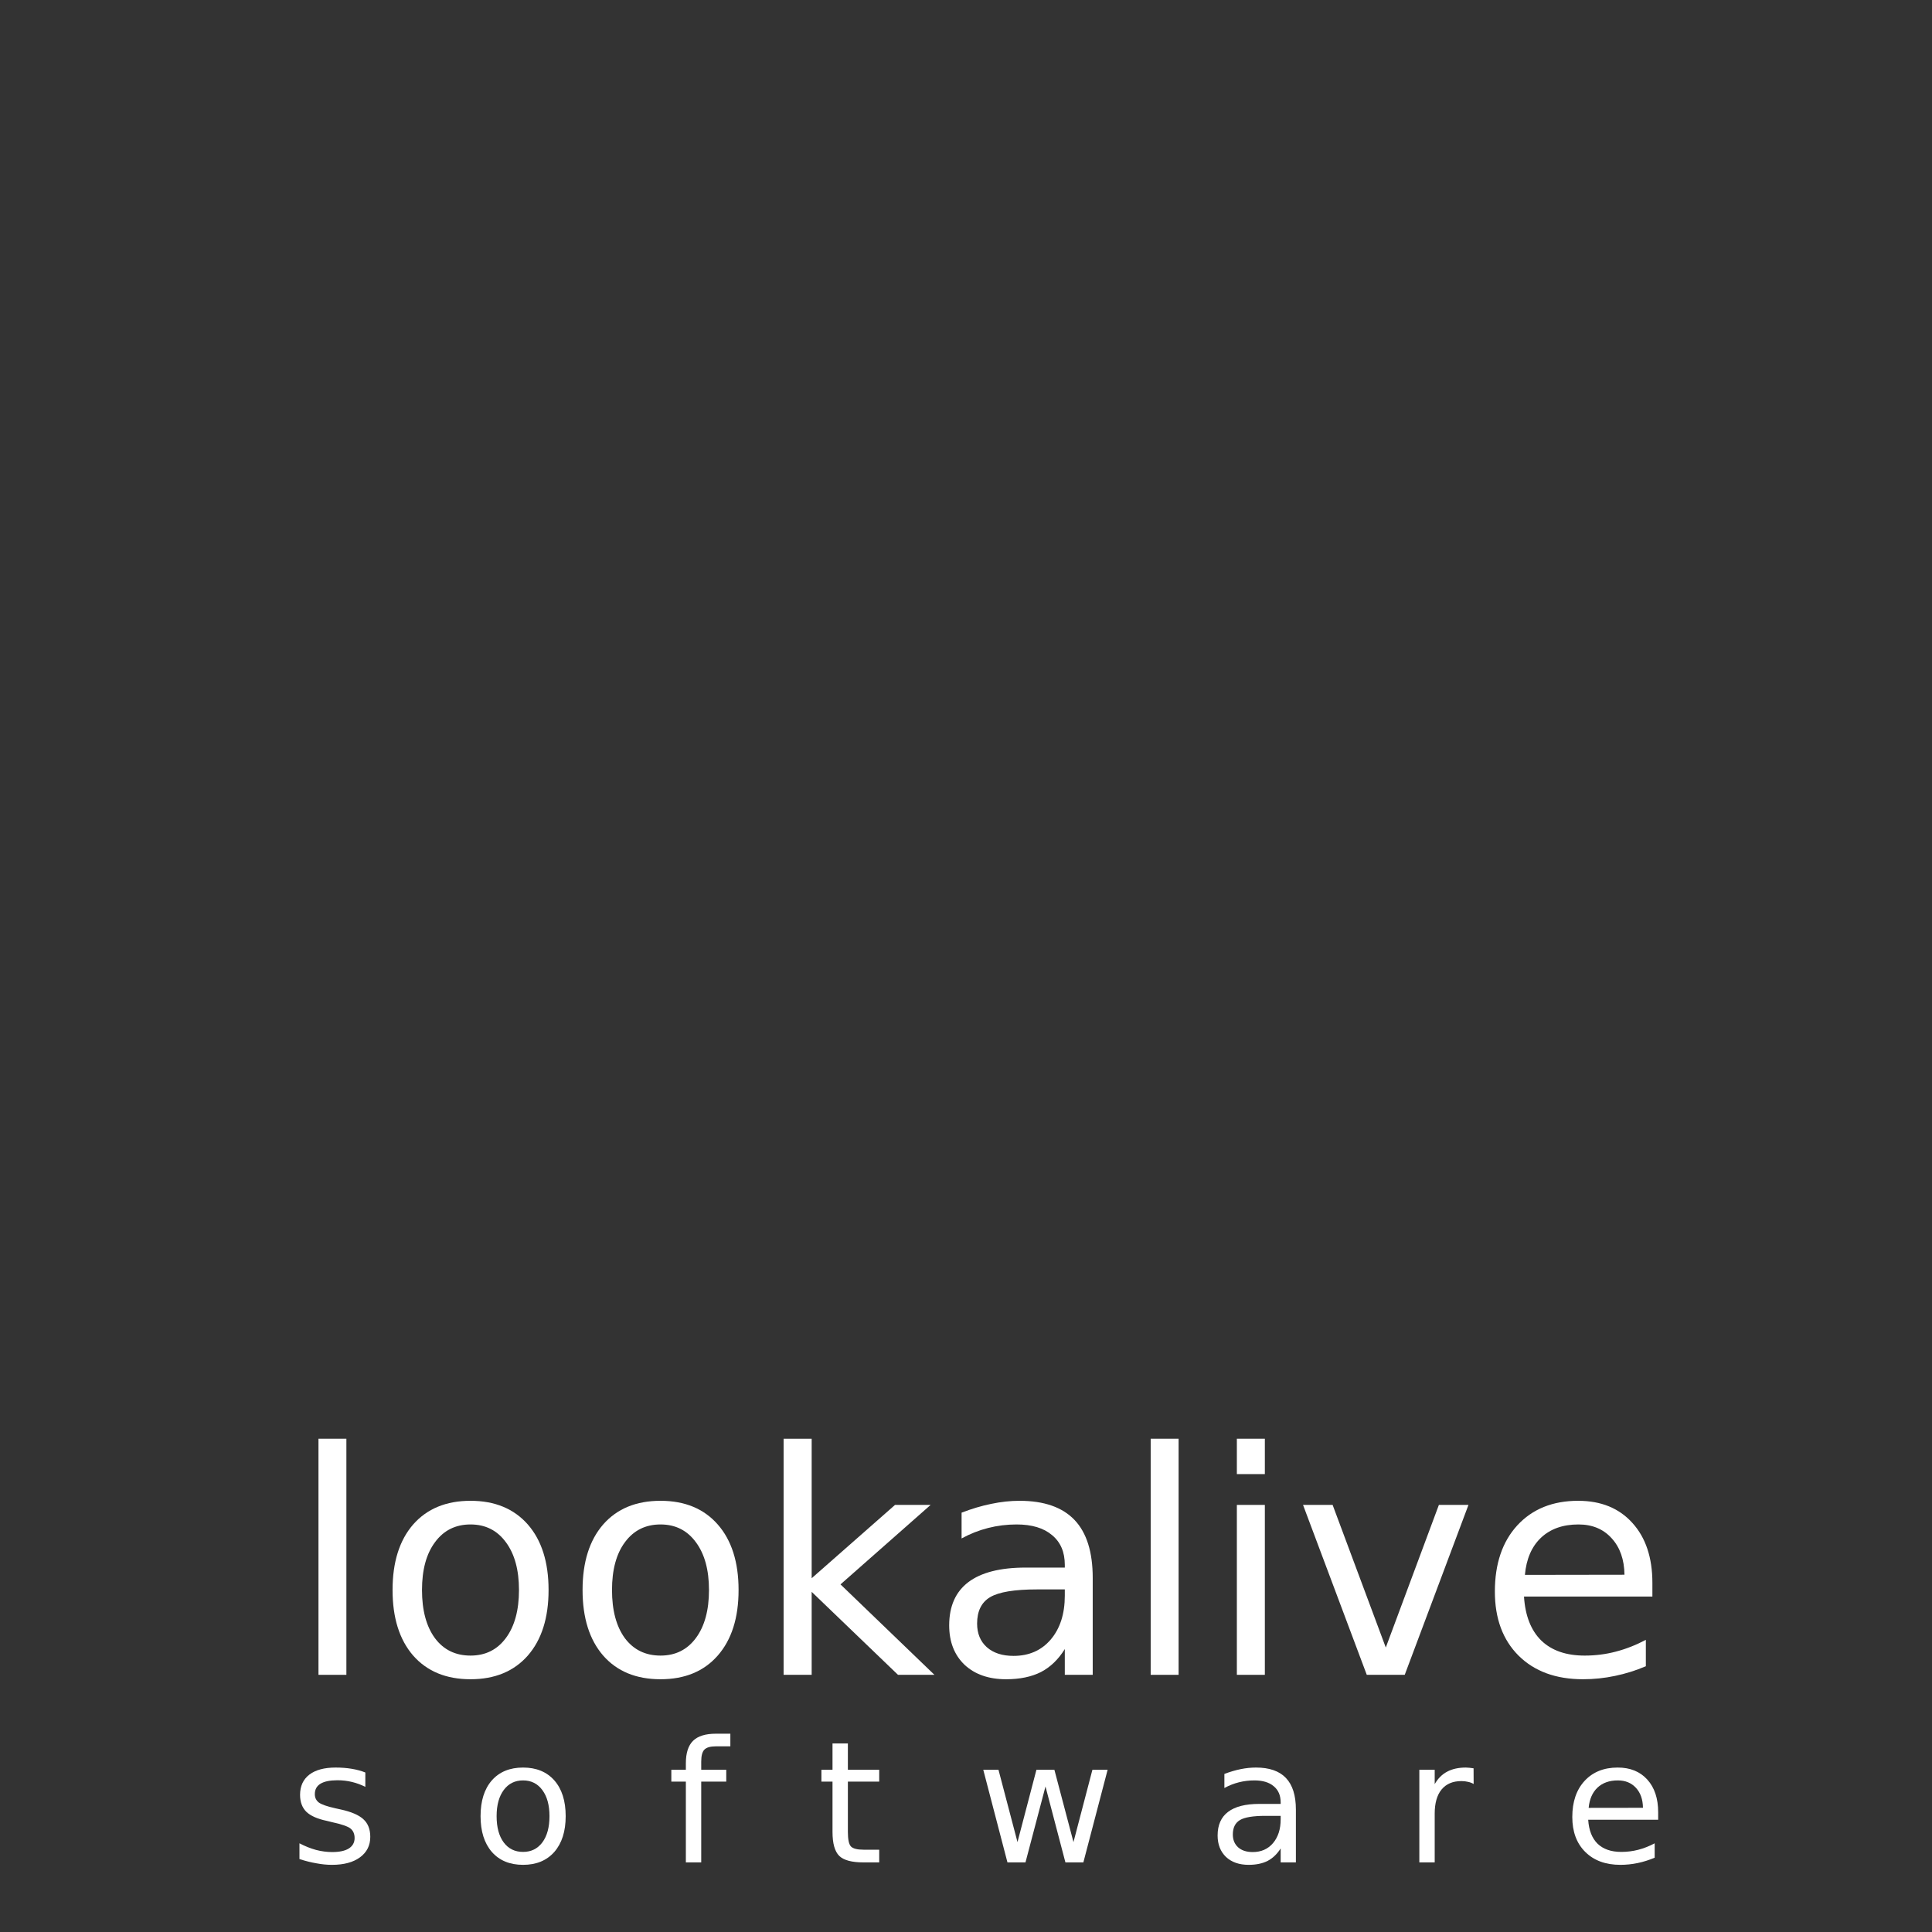 <?xml version="1.0" encoding="UTF-8" standalone="no"?>
<svg
   xmlns:dc="http://purl.org/dc/elements/1.1/"
   xmlns:cc="http://creativecommons.org/ns#"
   xmlns:rdf="http://www.w3.org/1999/02/22-rdf-syntax-ns#"
   xmlns:svg="http://www.w3.org/2000/svg"
   xmlns="http://www.w3.org/2000/svg"
   xmlns:sodipodi="http://sodipodi.sourceforge.net/DTD/sodipodi-0.dtd"
   xmlns:inkscape="http://www.inkscape.org/namespaces/inkscape"
   id="eiswhfweybi1"
   viewBox="0 0 25.4 25.4"
   shape-rendering="geometricPrecision"
   text-rendering="geometricPrecision"
   version="1.1"
   sodipodi:docname="ready_ani_white.svg"
   inkscape:version="0.92.2 5c3e80d, 2017-08-06">
  <rect x="0" y="0" width="25.4" height="25.4" fill="#333333" stroke="none"/>
  <defs
     id="defs9065" />
  <sodipodi:namedview
     pagecolor="#ffffff"
     bordercolor="#666666"
     borderopacity="1"
     objecttolerance="10"
     gridtolerance="10"
     guidetolerance="10"
     inkscape:pageopacity="0"
     inkscape:pageshadow="2"
     inkscape:window-width="1440"
     inkscape:window-height="855"
     id="namedview9063"
     showgrid="false"
     inkscape:zoom="9.2913387"
     inkscape:cx="12.700001"
     inkscape:cy="12.7"
     inkscape:window-x="0"
     inkscape:window-y="1"
     inkscape:window-maximized="1"
     inkscape:current-layer="eiswhfweybi1" />
  <style
     id="style9001"><![CDATA[#eiswhfweybi2_tr {animation: eiswhfweybi2_tr__tr 3200ms linear 1 normal forwards}@keyframes eiswhfweybi2_tr__tr { 0% {transform: translate(8.201px,4.772px) rotate(0deg)} 75% {transform: translate(8.201px,4.772px) rotate(0deg)} 84.375% {transform: translate(8.201px,4.772px) rotate(90deg)} 100% {transform: translate(8.201px,4.772px) rotate(90deg)} }#eiswhfweybi2 {animation: eiswhfweybi2_c_o 3200ms linear 1 normal forwards}@keyframes eiswhfweybi2_c_o { 0% {opacity: 0} 12.5% {opacity: 0} 18.75% {opacity: 1} 100% {opacity: 1} }#eiswhfweybi7 {animation: eiswhfweybi7_c_o 3200ms linear 1 normal forwards}@keyframes eiswhfweybi7_c_o { 0% {opacity: 0} 9.375% {opacity: 1} 15.625% {opacity: 1} 100% {opacity: 1} }#eiswhfweybi9 {animation: eiswhfweybi9_c_o 3200ms linear 1 normal forwards}@keyframes eiswhfweybi9_c_o { 0% {opacity: 0} 9.375% {opacity: 0} 18.75% {opacity: 1} 100% {opacity: 1} }#eiswhfweybi11_tr {animation: eiswhfweybi11_tr__tr 3200ms linear 1 normal forwards}@keyframes eiswhfweybi11_tr__tr { 0% {transform: translate(8.11px,13.976px) rotate(0deg)} 87.5% {transform: translate(8.11px,13.976px) rotate(0deg)} 96.875% {transform: translate(8.11px,13.976px) rotate(90deg)} 100% {transform: translate(8.11px,13.976px) rotate(90deg)} }#eiswhfweybi11 {animation: eiswhfweybi11_c_o 3200ms linear 1 normal forwards}@keyframes eiswhfweybi11_c_o { 0% {opacity: 0} 46.875% {opacity: 0} 56.25% {opacity: 1} 100% {opacity: 1} }#eiswhfweybi16 {animation: eiswhfweybi16_c_o 3200ms linear 1 normal forwards}@keyframes eiswhfweybi16_c_o { 0% {opacity: 0} 37.5% {opacity: 0} 46.875% {opacity: 1} 100% {opacity: 1} }#eiswhfweybi18 {animation: eiswhfweybi18_c_o 3200ms linear 1 normal forwards}@keyframes eiswhfweybi18_c_o { 0% {opacity: 0} 46.875% {opacity: 0} 56.25% {opacity: 1} 100% {opacity: 1} }#eiswhfweybi20_tr {animation: eiswhfweybi20_tr__tr 3200ms linear 1 normal forwards}@keyframes eiswhfweybi20_tr__tr { 0% {transform: translate(17.356px,13.962px) rotate(0deg)} 90.625% {transform: translate(17.356px,13.962px) rotate(0deg)} 100% {transform: translate(17.356px,13.962px) rotate(90deg)} }#eiswhfweybi20 {animation: eiswhfweybi20_c_o 3200ms linear 1 normal forwards}@keyframes eiswhfweybi20_c_o { 0% {opacity: 0} 65.625% {opacity: 0} 75% {opacity: 1} 100% {opacity: 1} }#eiswhfweybi25 {animation: eiswhfweybi25_c_o 3200ms linear 1 normal forwards}@keyframes eiswhfweybi25_c_o { 0% {opacity: 0} 56.25% {opacity: 0} 65.625% {opacity: 1} 100% {opacity: 1} }#eiswhfweybi27 {animation: eiswhfweybi27_c_o 3200ms linear 1 normal forwards}@keyframes eiswhfweybi27_c_o { 0% {opacity: 0} 65.625% {opacity: 0} 75% {opacity: 1} 100% {opacity: 1} }#eiswhfweybi29_tr {animation: eiswhfweybi29_tr__tr 3200ms linear 1 normal forwards}@keyframes eiswhfweybi29_tr__tr { 0% {transform: translate(17.131px,4.772px) rotate(0deg)} 81.25% {transform: translate(17.131px,4.772px) rotate(0deg)} 90.625% {transform: translate(17.131px,4.772px) rotate(90deg)} 100% {transform: translate(17.131px,4.772px) rotate(90deg)} }#eiswhfweybi29 {animation: eiswhfweybi29_c_o 3200ms linear 1 normal forwards}@keyframes eiswhfweybi29_c_o { 0% {opacity: 0} 28.125% {opacity: 0} 37.5% {opacity: 1} 100% {opacity: 1} }#eiswhfweybi34 {animation: eiswhfweybi34_c_o 3200ms linear 1 normal forwards}@keyframes eiswhfweybi34_c_o { 0% {opacity: 0} 18.75% {opacity: 0} 28.125% {opacity: 1} 100% {opacity: 1} }#eiswhfweybi36 {animation: eiswhfweybi36_c_o 3200ms linear 1 normal forwards}@keyframes eiswhfweybi36_c_o { 0% {opacity: 0} 28.125% {opacity: 0} 37.5% {opacity: 1} 100% {opacity: 1} }]]></style>
  <g
     id="eiswhfweybi2_tr"
     transform="translate(8.201,4.772) rotate(0)"
     style="fill:#ffffff">
    <g
       id="eiswhfweybi2"
       transform="translate(-8.201,-4.772)"
       opacity="0"
       style="fill:#ffffff">
      <g
         id="eiswhfweybi3"
         style="fill:#ffffff">
        <path
           id="eiswhfweybi4"
           d="M5.736,7.489L6.785,7.489L6.785,8.802L5.736,8.802ZM6.754,6.73L5.767,6.73L5.767,5.934Q5.767,5.412,5.912,5.076Q6.056,4.74,6.522,4.296L6.987,3.836Q7.281,3.562,7.41,3.319Q7.545,3.076,7.545,2.823Q7.545,2.363,7.204,2.079Q6.868,1.794,6.31,1.794Q5.901,1.794,5.436,1.975Q4.976,2.156,4.475,2.502L4.475,1.531Q4.961,1.236,5.457,1.092Q5.958,0.947,6.491,0.947Q7.441,0.947,8.015,1.448Q8.594,1.949,8.594,2.771Q8.594,3.164,8.408,3.52Q8.222,3.872,7.757,4.316L7.302,4.761Q7.059,5.004,6.956,5.143Q6.857,5.277,6.816,5.407Q6.785,5.515,6.77,5.67Q6.754,5.825,6.754,6.094Z"
           fill="rgb(0,0,0)"
           stroke="none"
           stroke-width="0.265"
           style="fill:#ffffff" />
      </g>
      <g
         id="eiswhfweybi5"
         transform="matrix(-1 0 -0 -1 0 0)"
         style="fill:#ffffff">
        <path
           id="eiswhfweybi6"
           d="M-10.508,-2.26L-9.459,-2.26L-9.459,-0.947L-10.508,-0.947ZM-9.49,-3.019L-10.477,-3.019L-10.477,-3.815Q-10.477,-4.337,-10.332,-4.673Q-10.187,-5.009,-9.722,-5.453L-9.257,-5.913Q-8.963,-6.187,-8.834,-6.43Q-8.699,-6.673,-8.699,-6.926Q-8.699,-7.386,-9.04,-7.67Q-9.376,-7.954,-9.934,-7.954Q-10.342,-7.954,-10.808,-7.773Q-11.267,-7.593,-11.769,-7.246L-11.769,-8.218Q-11.283,-8.512,-10.787,-8.657Q-10.286,-8.802,-9.753,-8.802Q-8.803,-8.802,-8.229,-8.3Q-7.65,-7.799,-7.65,-6.978Q-7.65,-6.585,-7.836,-6.228Q-8.022,-5.877,-8.487,-5.432L-8.942,-4.988Q-9.185,-4.745,-9.288,-4.606Q-9.386,-4.471,-9.428,-4.342Q-9.459,-4.234,-9.474,-4.079Q-9.49,-3.923,-9.49,-3.655Z"
           fill="rgb(0,0,0)"
           stroke="none"
           stroke-width="0.265"
           style="fill:#ffffff" />
      </g>
    </g>
  </g>
  <g
     id="eiswhfweybi7"
     opacity="0"
     style="fill:#ffffff">
    <path
       id="eiswhfweybi8"
       d="M5.736,7.489L6.785,7.489L6.785,8.802L5.736,8.802ZM6.754,6.73L5.767,6.73L5.767,5.934Q5.767,5.412,5.912,5.076Q6.056,4.74,6.522,4.296L6.987,3.836Q7.281,3.562,7.41,3.319Q7.545,3.076,7.545,2.823Q7.545,2.363,7.204,2.079Q6.868,1.794,6.31,1.794Q5.901,1.794,5.436,1.975Q4.976,2.156,4.475,2.502L4.475,1.531Q4.961,1.236,5.457,1.092Q5.958,0.947,6.491,0.947Q7.441,0.947,8.015,1.448Q8.594,1.949,8.594,2.771Q8.594,3.164,8.408,3.52Q8.222,3.872,7.757,4.316L7.302,4.761Q7.059,5.004,6.956,5.143Q6.857,5.277,6.816,5.407Q6.785,5.515,6.77,5.67Q6.754,5.825,6.754,6.094Z"
       fill="rgb(0,0,0)"
       stroke="none"
       stroke-width="0.265"
       style="fill:#ffffff" />
  </g>
  <g
     id="eiswhfweybi9"
     transform="matrix(-1 0 -0 -1 0 0)"
     opacity="0"
     style="fill:#ffffff">
    <path
       id="eiswhfweybi10"
       d="M-10.508,-2.26L-9.459,-2.26L-9.459,-0.947L-10.508,-0.947ZM-9.49,-3.019L-10.477,-3.019L-10.477,-3.815Q-10.477,-4.337,-10.332,-4.673Q-10.187,-5.009,-9.722,-5.453L-9.257,-5.913Q-8.963,-6.187,-8.834,-6.43Q-8.699,-6.673,-8.699,-6.926Q-8.699,-7.386,-9.04,-7.67Q-9.376,-7.954,-9.934,-7.954Q-10.342,-7.954,-10.808,-7.773Q-11.267,-7.593,-11.769,-7.246L-11.769,-8.218Q-11.283,-8.512,-10.787,-8.657Q-10.286,-8.802,-9.753,-8.802Q-8.803,-8.802,-8.229,-8.3Q-7.65,-7.799,-7.65,-6.978Q-7.65,-6.585,-7.836,-6.228Q-8.022,-5.877,-8.487,-5.432L-8.942,-4.988Q-9.185,-4.745,-9.288,-4.606Q-9.386,-4.471,-9.428,-4.342Q-9.459,-4.234,-9.474,-4.079Q-9.49,-3.923,-9.49,-3.655Z"
       fill="rgb(0,0,0)"
       stroke="none"
       stroke-width="0.265"
       style="fill:#ffffff" />
  </g>
  <g
     id="eiswhfweybi11_tr"
     transform="translate(8.11,13.976) rotate(0)"
     style="fill:#ffffff">
    <g
       id="eiswhfweybi11"
       transform="translate(-8.201,-13.885)"
       opacity="0"
       style="fill:#ffffff">
      <g
         id="eiswhfweybi12"
         style="fill:#ffffff">
        <path
           id="eiswhfweybi13"
           d="M5.091,13.251Q4.818,13.494,4.689,13.738Q4.563,13.978,4.563,14.242Q4.563,14.68,4.881,14.971Q5.199,15.263,5.679,15.263Q5.965,15.263,6.214,15.17Q6.463,15.074,6.682,14.881ZM5.514,12.915L7.039,14.476Q7.216,14.209,7.315,13.906Q7.415,13.599,7.433,13.257L7.991,13.257Q7.955,13.654,7.799,14.041Q7.643,14.428,7.363,14.806L8.201,15.662L7.445,15.662L7.015,15.221Q6.703,15.488,6.361,15.62Q6.019,15.749,5.625,15.749Q4.902,15.749,4.442,15.338Q3.983,14.923,3.983,14.278Q3.983,13.894,4.184,13.557Q4.385,13.218,4.788,12.921Q4.644,12.732,4.569,12.546Q4.493,12.357,4.493,12.176Q4.493,11.69,4.827,11.396Q5.16,11.099,5.712,11.099Q5.962,11.099,6.208,11.153Q6.457,11.207,6.712,11.315L6.712,11.861Q6.451,11.72,6.214,11.648Q5.977,11.573,5.772,11.573Q5.457,11.573,5.259,11.741Q5.064,11.906,5.064,12.17Q5.064,12.324,5.151,12.48Q5.241,12.633,5.514,12.915Z"
           fill="rgb(0,0,0)"
           stroke="none"
           stroke-width="0.154"
           style="fill:#ffffff" />
      </g>
      <g
         id="eiswhfweybi14"
         transform="matrix(-1 0 -0 -1 0 0)"
         style="fill:#ffffff">
        <path
           id="eiswhfweybi15"
           d="M-11.137,-14.585Q-11.41,-14.342,-11.539,-14.099Q-11.666,-13.858,-11.666,-13.594Q-11.666,-13.156,-11.347,-12.865Q-11.029,-12.573,-10.549,-12.573Q-10.264,-12.573,-10.014,-12.667Q-9.765,-12.763,-9.546,-12.955ZM-10.714,-14.921L-9.189,-13.36Q-9.012,-13.627,-8.913,-13.93Q-8.814,-14.237,-8.795,-14.579L-8.237,-14.579Q-8.273,-14.183,-8.429,-13.795Q-8.585,-13.408,-8.865,-13.03L-8.027,-12.174L-8.783,-12.174L-9.213,-12.615Q-9.525,-12.348,-9.867,-12.216Q-10.209,-12.087,-10.603,-12.087Q-11.326,-12.087,-11.786,-12.498Q-12.245,-12.913,-12.245,-13.558Q-12.245,-13.942,-12.044,-14.279Q-11.843,-14.618,-11.44,-14.915Q-11.584,-15.104,-11.66,-15.29Q-11.735,-15.479,-11.735,-15.66Q-11.735,-16.146,-11.401,-16.44Q-11.068,-16.737,-10.516,-16.737Q-10.267,-16.737,-10.02,-16.683Q-9.771,-16.629,-9.516,-16.521L-9.516,-15.975Q-9.777,-16.116,-10.014,-16.188Q-10.252,-16.263,-10.456,-16.263Q-10.771,-16.263,-10.969,-16.095Q-11.164,-15.93,-11.164,-15.666Q-11.164,-15.513,-11.077,-15.356Q-10.987,-15.203,-10.714,-14.921Z"
           fill="rgb(0,0,0)"
           stroke="none"
           stroke-width="0.154"
           style="fill:#ffffff" />
      </g>
    </g>
  </g>
  <g
     id="eiswhfweybi16"
     opacity="0"
     style="fill:#ffffff">
    <path
       id="eiswhfweybi17"
       d="M5.091,13.251Q4.818,13.494,4.689,13.738Q4.563,13.978,4.563,14.242Q4.563,14.68,4.881,14.971Q5.199,15.263,5.679,15.263Q5.965,15.263,6.214,15.17Q6.463,15.074,6.682,14.881ZM5.514,12.915L7.039,14.476Q7.216,14.209,7.315,13.906Q7.415,13.599,7.433,13.257L7.991,13.257Q7.955,13.654,7.799,14.041Q7.643,14.428,7.363,14.806L8.201,15.662L7.445,15.662L7.015,15.221Q6.703,15.488,6.361,15.62Q6.019,15.749,5.625,15.749Q4.902,15.749,4.442,15.338Q3.983,14.923,3.983,14.278Q3.983,13.894,4.184,13.557Q4.385,13.218,4.788,12.921Q4.644,12.732,4.569,12.546Q4.493,12.357,4.493,12.176Q4.493,11.69,4.827,11.396Q5.16,11.099,5.712,11.099Q5.962,11.099,6.208,11.153Q6.457,11.207,6.712,11.315L6.712,11.861Q6.451,11.72,6.214,11.648Q5.977,11.573,5.772,11.573Q5.457,11.573,5.259,11.741Q5.064,11.906,5.064,12.17Q5.064,12.324,5.151,12.48Q5.241,12.633,5.514,12.915Z"
       fill="rgb(0,0,0)"
       stroke="none"
       stroke-width="0.154"
       style="fill:#ffffff" />
  </g>
  <g
     id="eiswhfweybi18"
     transform="matrix(-1 0 -0 -1 0 0)"
     opacity="0"
     style="fill:#ffffff">
    <path
       id="eiswhfweybi19"
       d="M-11.137,-14.585Q-11.41,-14.342,-11.539,-14.099Q-11.666,-13.858,-11.666,-13.594Q-11.666,-13.156,-11.347,-12.865Q-11.029,-12.573,-10.549,-12.573Q-10.264,-12.573,-10.014,-12.667Q-9.765,-12.763,-9.546,-12.955ZM-10.714,-14.921L-9.189,-13.36Q-9.012,-13.627,-8.913,-13.93Q-8.814,-14.237,-8.795,-14.579L-8.237,-14.579Q-8.273,-14.183,-8.429,-13.795Q-8.585,-13.408,-8.865,-13.03L-8.027,-12.174L-8.783,-12.174L-9.213,-12.615Q-9.525,-12.348,-9.867,-12.216Q-10.209,-12.087,-10.603,-12.087Q-11.326,-12.087,-11.786,-12.498Q-12.245,-12.913,-12.245,-13.558Q-12.245,-13.942,-12.044,-14.279Q-11.843,-14.618,-11.44,-14.915Q-11.584,-15.104,-11.66,-15.29Q-11.735,-15.479,-11.735,-15.66Q-11.735,-16.146,-11.401,-16.44Q-11.068,-16.737,-10.516,-16.737Q-10.267,-16.737,-10.02,-16.683Q-9.771,-16.629,-9.516,-16.521L-9.516,-15.975Q-9.777,-16.116,-10.014,-16.188Q-10.252,-16.263,-10.456,-16.263Q-10.771,-16.263,-10.969,-16.095Q-11.164,-15.93,-11.164,-15.666Q-11.164,-15.513,-11.077,-15.356Q-10.987,-15.203,-10.714,-14.921Z"
       fill="rgb(0,0,0)"
       stroke="none"
       stroke-width="0.154"
       style="fill:#ffffff" />
  </g>
  <g
     id="eiswhfweybi20_tr"
     transform="translate(17.356,13.962) rotate(0)"
     style="fill:#ffffff">
    <g
       id="eiswhfweybi20"
       transform="translate(-17.356,-13.962)"
       opacity="0"
       style="fill:#ffffff">
      <g
         id="eiswhfweybi21"
         transform="matrix(-1 0 -0 -1 0 0)"
         style="fill:#ffffff">
        <path
           id="eiswhfweybi22"
           d="M-19.921,-14.915L-13.296,-14.915L-13.296,-14.047L-19.921,-14.047ZM-19.921,-12.807L-13.296,-12.807L-13.296,-11.929L-19.921,-11.929Z"
           fill="rgb(0,0,0)"
           stroke="none"
           stroke-width="0.265"
           style="fill:#ffffff" />
      </g>
      <g
         id="eiswhfweybi23"
         style="fill:#ffffff">
        <path
           id="eiswhfweybi24"
           d="M14.791,13.009L21.416,13.009L21.416,13.878L14.791,13.878ZM14.791,15.118L21.416,15.118L21.416,15.996L14.791,15.996Z"
           fill="rgb(0,0,0)"
           stroke="none"
           stroke-width="0.265"
           style="fill:#ffffff" />
      </g>
    </g>
  </g>
  <g
     id="eiswhfweybi25"
     transform="matrix(-1 0 -0 -1 0 0)"
     opacity="0"
     style="fill:#ffffff">
    <path
       id="eiswhfweybi26"
       d="M-19.921,-14.915L-13.296,-14.915L-13.296,-14.047L-19.921,-14.047ZM-19.921,-12.807L-13.296,-12.807L-13.296,-11.929L-19.921,-11.929Z"
       fill="rgb(0,0,0)"
       stroke="none"
       stroke-width="0.265"
       style="fill:#ffffff" />
  </g>
  <g
     id="eiswhfweybi27"
     opacity="0"
     style="fill:#ffffff">
    <path
       id="eiswhfweybi28"
       d="M14.791,13.009L21.416,13.009L21.416,13.878L14.791,13.878ZM14.791,15.118L21.416,15.118L21.416,15.996L14.791,15.996Z"
       fill="rgb(0,0,0)"
       stroke="none"
       stroke-width="0.265"
       style="fill:#ffffff" />
  </g>
  <g
     id="eiswhfweybi29_tr"
     transform="translate(17.131,4.772) rotate(0)"
     style="fill:#ffffff">
    <g
       id="eiswhfweybi29"
       transform="translate(-17.131,-4.772)"
       opacity="0"
       style="fill:#ffffff">
      <g
         id="eiswhfweybi30"
         style="fill:#ffffff">
        <path
           id="eiswhfweybi31"
           d="M15.638,7.317L16.687,7.317L16.687,8.63L15.638,8.63ZM15.638,0.915L16.687,0.915L16.687,4.299L16.583,6.144L15.746,6.144L15.638,4.299Z"
           fill="rgb(0,0,0)"
           stroke="none"
           stroke-width="0.265"
           style="fill:#ffffff" />
      </g>
      <g
         id="eiswhfweybi32"
         transform="matrix(-1 0 -0 -1 0 0)"
         style="fill:#ffffff">
        <path
           id="eiswhfweybi33"
           d="M-19.135,-2.227L-18.086,-2.227L-18.086,-0.915L-19.135,-0.915ZM-19.135,-8.63L-18.086,-8.63L-18.086,-5.245L-18.189,-3.4L-19.026,-3.4L-19.135,-5.245Z"
           fill="rgb(0,0,0)"
           stroke="none"
           stroke-width="0.265"
           style="fill:#ffffff" />
      </g>
    </g>
  </g>
  <g
     id="eiswhfweybi34"
     opacity="0"
     style="fill:#ffffff">
    <path
       id="eiswhfweybi35"
       d="M15.638,7.317L16.687,7.317L16.687,8.63L15.638,8.63ZM15.638,0.915L16.687,0.915L16.687,4.299L16.583,6.144L15.746,6.144L15.638,4.299Z"
       fill="rgb(0,0,0)"
       stroke="none"
       stroke-width="0.265"
       style="fill:#ffffff" />
  </g>
  <g
     id="eiswhfweybi36"
     transform="matrix(-1 0 -0 -1 0 0)"
     opacity="0"
     style="fill:#ffffff">
    <path
       id="eiswhfweybi37"
       d="M-19.135,-2.227L-18.086,-2.227L-18.086,-0.915L-19.135,-0.915ZM-19.135,-8.63L-18.086,-8.63L-18.086,-5.245L-18.189,-3.4L-19.026,-3.4L-19.135,-5.245Z"
       fill="rgb(0,0,0)"
       stroke="none"
       stroke-width="0.265"
       style="fill:#ffffff" />
  </g>
  <g
     id="eiswhfweybi38"
     style="fill:#ffffff">
    <path
       id="eiswhfweybi39"
       d="M4.187,18.915L4.554,18.915L4.554,22.019L4.187,22.019Z"
       fill="rgb(0,0,0)"
       stroke="none"
       stroke-width="0.102"
       style="fill:#ffffff" />
    <path
       id="eiswhfweybi40"
       d="M6.186,20.042Q5.891,20.042,5.72,20.274Q5.548,20.503,5.548,20.904Q5.548,21.305,5.718,21.537Q5.889,21.766,6.186,21.766Q6.48,21.766,6.651,21.535Q6.823,21.303,6.823,20.904Q6.823,20.507,6.651,20.276Q6.48,20.042,6.186,20.042ZM6.186,19.731Q6.665,19.731,6.939,20.042Q7.212,20.354,7.212,20.904Q7.212,21.453,6.939,21.766Q6.665,22.077,6.186,22.077Q5.706,22.077,5.432,21.766Q5.161,21.453,5.161,20.904Q5.161,20.354,5.432,20.042Q5.706,19.731,6.186,19.731Z"
       fill="rgb(0,0,0)"
       stroke="none"
       stroke-width="0.102"
       style="fill:#ffffff" />
    <path
       id="eiswhfweybi41"
       d="M8.684,20.042Q8.389,20.042,8.217,20.274Q8.046,20.503,8.046,20.904Q8.046,21.305,8.215,21.537Q8.387,21.766,8.684,21.766Q8.978,21.766,9.149,21.535Q9.321,21.303,9.321,20.904Q9.321,20.507,9.149,20.276Q8.978,20.042,8.684,20.042ZM8.684,19.731Q9.163,19.731,9.436,20.042Q9.71,20.354,9.71,20.904Q9.71,21.453,9.436,21.766Q9.163,22.077,8.684,22.077Q8.203,22.077,7.93,21.766Q7.659,21.453,7.659,20.904Q7.659,20.354,7.93,20.042Q8.203,19.731,8.684,19.731Z"
       fill="rgb(0,0,0)"
       stroke="none"
       stroke-width="0.102"
       style="fill:#ffffff" />
    <path
       id="eiswhfweybi42"
       d="M10.302,18.915L10.671,18.915L10.671,20.749L11.767,19.785L12.235,19.785L11.05,20.83L12.285,22.019L11.806,22.019L10.671,20.928L10.671,22.019L10.302,22.019Z"
       fill="rgb(0,0,0)"
       stroke="none"
       stroke-width="0.102"
       style="fill:#ffffff" />
    <path
       id="eiswhfweybi43"
       d="M13.634,20.896Q13.189,20.896,13.017,20.998Q12.846,21.1,12.846,21.345Q12.846,21.541,12.974,21.656Q13.103,21.77,13.325,21.77Q13.63,21.77,13.814,21.555Q13.999,21.337,13.999,20.978L13.999,20.896ZM14.366,20.745L14.366,22.019L13.999,22.019L13.999,21.68Q13.873,21.884,13.686,21.982Q13.498,22.077,13.227,22.077Q12.884,22.077,12.68,21.886Q12.479,21.692,12.479,21.369Q12.479,20.992,12.73,20.801Q12.984,20.609,13.484,20.609L13.999,20.609L13.999,20.573Q13.999,20.32,13.831,20.182Q13.666,20.042,13.365,20.042Q13.173,20.042,12.992,20.088Q12.81,20.134,12.642,20.226L12.642,19.887Q12.844,19.809,13.033,19.771Q13.223,19.731,13.403,19.731Q13.887,19.731,14.127,19.983Q14.366,20.234,14.366,20.745Z"
       fill="rgb(0,0,0)"
       stroke="none"
       stroke-width="0.102"
       style="fill:#ffffff" />
    <path
       id="eiswhfweybi44"
       d="M15.128,18.915L15.495,18.915L15.495,22.019L15.128,22.019Z"
       fill="rgb(0,0,0)"
       stroke="none"
       stroke-width="0.102"
       style="fill:#ffffff" />
    <path
       id="eiswhfweybi45"
       d="M16.261,19.785L16.629,19.785L16.629,22.019L16.261,22.019ZM16.261,18.915L16.629,18.915L16.629,19.38L16.261,19.38Z"
       fill="rgb(0,0,0)"
       stroke="none"
       stroke-width="0.102"
       style="fill:#ffffff" />
    <path
       id="eiswhfweybi46"
       d="M17.131,19.785L17.52,19.785L18.219,21.66L18.917,19.785L19.306,19.785L18.468,22.019L17.969,22.019Z"
       fill="rgb(0,0,0)"
       stroke="none"
       stroke-width="0.102"
       style="fill:#ffffff" />
    <path
       id="eiswhfweybi47"
       d="M21.724,20.81L21.724,20.99L20.036,20.99Q20.06,21.369,20.264,21.569Q20.469,21.766,20.834,21.766Q21.046,21.766,21.243,21.714Q21.443,21.662,21.638,21.559L21.638,21.906Q21.441,21.99,21.233,22.033Q21.026,22.077,20.812,22.077Q20.277,22.077,19.964,21.766Q19.653,21.455,19.653,20.924Q19.653,20.376,19.948,20.054Q20.246,19.731,20.748,19.731Q21.199,19.731,21.461,20.022Q21.724,20.312,21.724,20.81ZM21.357,20.703Q21.353,20.402,21.187,20.222Q21.024,20.042,20.752,20.042Q20.445,20.042,20.26,20.216Q20.076,20.39,20.048,20.705Z"
       fill="rgb(0,0,0)"
       stroke="none"
       stroke-width="0.102"
       style="fill:#ffffff" />
  </g>
  <g
     id="eiswhfweybi48"
     style="fill:#ffffff">
    <path
       id="eiswhfweybi49"
       d="M4.803,23.303L4.803,23.492Q4.718,23.449,4.626,23.427Q4.535,23.405,4.437,23.405Q4.288,23.405,4.213,23.451Q4.139,23.496,4.139,23.588Q4.139,23.657,4.192,23.698Q4.246,23.737,4.407,23.773L4.475,23.788Q4.688,23.834,4.778,23.918Q4.868,24,4.868,24.149Q4.868,24.319,4.733,24.418Q4.599,24.517,4.364,24.517Q4.266,24.517,4.16,24.497Q4.054,24.479,3.937,24.441L3.937,24.234Q4.048,24.292,4.155,24.321Q4.263,24.349,4.368,24.349Q4.51,24.349,4.586,24.302Q4.662,24.253,4.662,24.165Q4.662,24.083,4.607,24.039Q4.552,23.996,4.366,23.956L4.297,23.939Q4.111,23.9,4.028,23.82Q3.945,23.738,3.945,23.597Q3.945,23.425,4.067,23.331Q4.189,23.238,4.413,23.238Q4.524,23.238,4.622,23.254Q4.72,23.27,4.803,23.303Z"
       fill="rgb(0,0,0)"
       stroke="none"
       stroke-width="0.056"
       style="fill:#ffffff" />
    <path
       id="eiswhfweybi50"
       d="M6.877,23.407Q6.716,23.407,6.623,23.533Q6.529,23.659,6.529,23.877Q6.529,24.096,6.622,24.222Q6.715,24.347,6.877,24.347Q7.037,24.347,7.131,24.221Q7.224,24.095,7.224,23.877Q7.224,23.661,7.131,23.535Q7.037,23.407,6.877,23.407ZM6.877,23.238Q7.138,23.238,7.288,23.407Q7.437,23.577,7.437,23.877Q7.437,24.176,7.288,24.347Q7.138,24.517,6.877,24.517Q6.615,24.517,6.466,24.347Q6.318,24.176,6.318,23.877Q6.318,23.577,6.466,23.407Q6.615,23.238,6.877,23.238Z"
       fill="rgb(0,0,0)"
       stroke="none"
       stroke-width="0.056"
       style="fill:#ffffff" />
    <path
       id="eiswhfweybi51"
       d="M9.602,22.793L9.602,22.959L9.41,22.959Q9.303,22.959,9.26,23.003Q9.219,23.046,9.219,23.159L9.219,23.267L9.548,23.267L9.548,23.423L9.219,23.423L9.219,24.485L9.017,24.485L9.017,23.423L8.826,23.423L8.826,23.267L9.017,23.267L9.017,23.182Q9.017,22.979,9.112,22.886Q9.207,22.793,9.412,22.793Z"
       fill="rgb(0,0,0)"
       stroke="none"
       stroke-width="0.056"
       style="fill:#ffffff" />
    <path
       id="eiswhfweybi52"
       d="M11.147,22.921L11.147,23.267L11.559,23.267L11.559,23.423L11.147,23.423L11.147,24.084Q11.147,24.233,11.187,24.275Q11.228,24.318,11.353,24.318L11.559,24.318L11.559,24.485L11.353,24.485Q11.122,24.485,11.034,24.4Q10.945,24.312,10.945,24.084L10.945,23.423L10.799,23.423L10.799,23.267L10.945,23.267L10.945,22.921Z"
       fill="rgb(0,0,0)"
       stroke="none"
       stroke-width="0.056"
       style="fill:#ffffff" />
    <path
       id="eiswhfweybi53"
       d="M12.927,23.267L13.127,23.267L13.377,24.218L13.626,23.267L13.862,23.267L14.113,24.218L14.362,23.267L14.562,23.267L14.243,24.485L14.007,24.485L13.745,23.487L13.482,24.485L13.245,24.485Z"
       fill="rgb(0,0,0)"
       stroke="none"
       stroke-width="0.056"
       style="fill:#ffffff" />
    <path
       id="eiswhfweybi54"
       d="M16.638,23.873Q16.395,23.873,16.302,23.928Q16.208,23.984,16.208,24.118Q16.208,24.224,16.278,24.287Q16.348,24.349,16.469,24.349Q16.636,24.349,16.736,24.232Q16.837,24.113,16.837,23.918L16.837,23.873ZM17.037,23.79L17.037,24.485L16.837,24.485L16.837,24.301Q16.768,24.411,16.666,24.465Q16.564,24.517,16.416,24.517Q16.229,24.517,16.118,24.413Q16.008,24.307,16.008,24.131Q16.008,23.925,16.145,23.821Q16.283,23.716,16.556,23.716L16.837,23.716L16.837,23.697Q16.837,23.558,16.745,23.483Q16.655,23.407,16.491,23.407Q16.386,23.407,16.287,23.432Q16.188,23.457,16.097,23.507L16.097,23.322Q16.207,23.28,16.31,23.259Q16.414,23.238,16.512,23.238Q16.776,23.238,16.906,23.375Q17.037,23.512,17.037,23.79Z"
       fill="rgb(0,0,0)"
       stroke="none"
       stroke-width="0.056"
       style="fill:#ffffff" />
    <path
       id="eiswhfweybi55"
       d="M19.374,23.454Q19.34,23.434,19.3,23.426Q19.261,23.416,19.213,23.416Q19.043,23.416,18.952,23.527Q18.862,23.637,18.862,23.844L18.862,24.485L18.66,24.485L18.66,23.267L18.862,23.267L18.862,23.456Q18.925,23.345,19.026,23.292Q19.127,23.238,19.272,23.238Q19.292,23.238,19.318,23.241Q19.343,23.243,19.373,23.248Z"
       fill="rgb(0,0,0)"
       stroke="none"
       stroke-width="0.056"
       style="fill:#ffffff" />
    <path
       id="eiswhfweybi56"
       d="M21.8,23.826L21.8,23.924L20.88,23.924Q20.893,24.131,21.004,24.24Q21.116,24.347,21.315,24.347Q21.43,24.347,21.538,24.319Q21.647,24.291,21.754,24.234L21.754,24.423Q21.646,24.469,21.533,24.493Q21.419,24.517,21.303,24.517Q21.012,24.517,20.841,24.347Q20.671,24.178,20.671,23.888Q20.671,23.589,20.832,23.414Q20.994,23.238,21.268,23.238Q21.514,23.238,21.657,23.396Q21.8,23.554,21.8,23.826ZM21.6,23.767Q21.598,23.603,21.508,23.505Q21.418,23.407,21.27,23.407Q21.103,23.407,21.002,23.502Q20.902,23.597,20.886,23.768Z"
       fill="rgb(0,0,0)"
       stroke="none"
       stroke-width="0.056"
       style="fill:#ffffff" />
  </g>
</svg>
